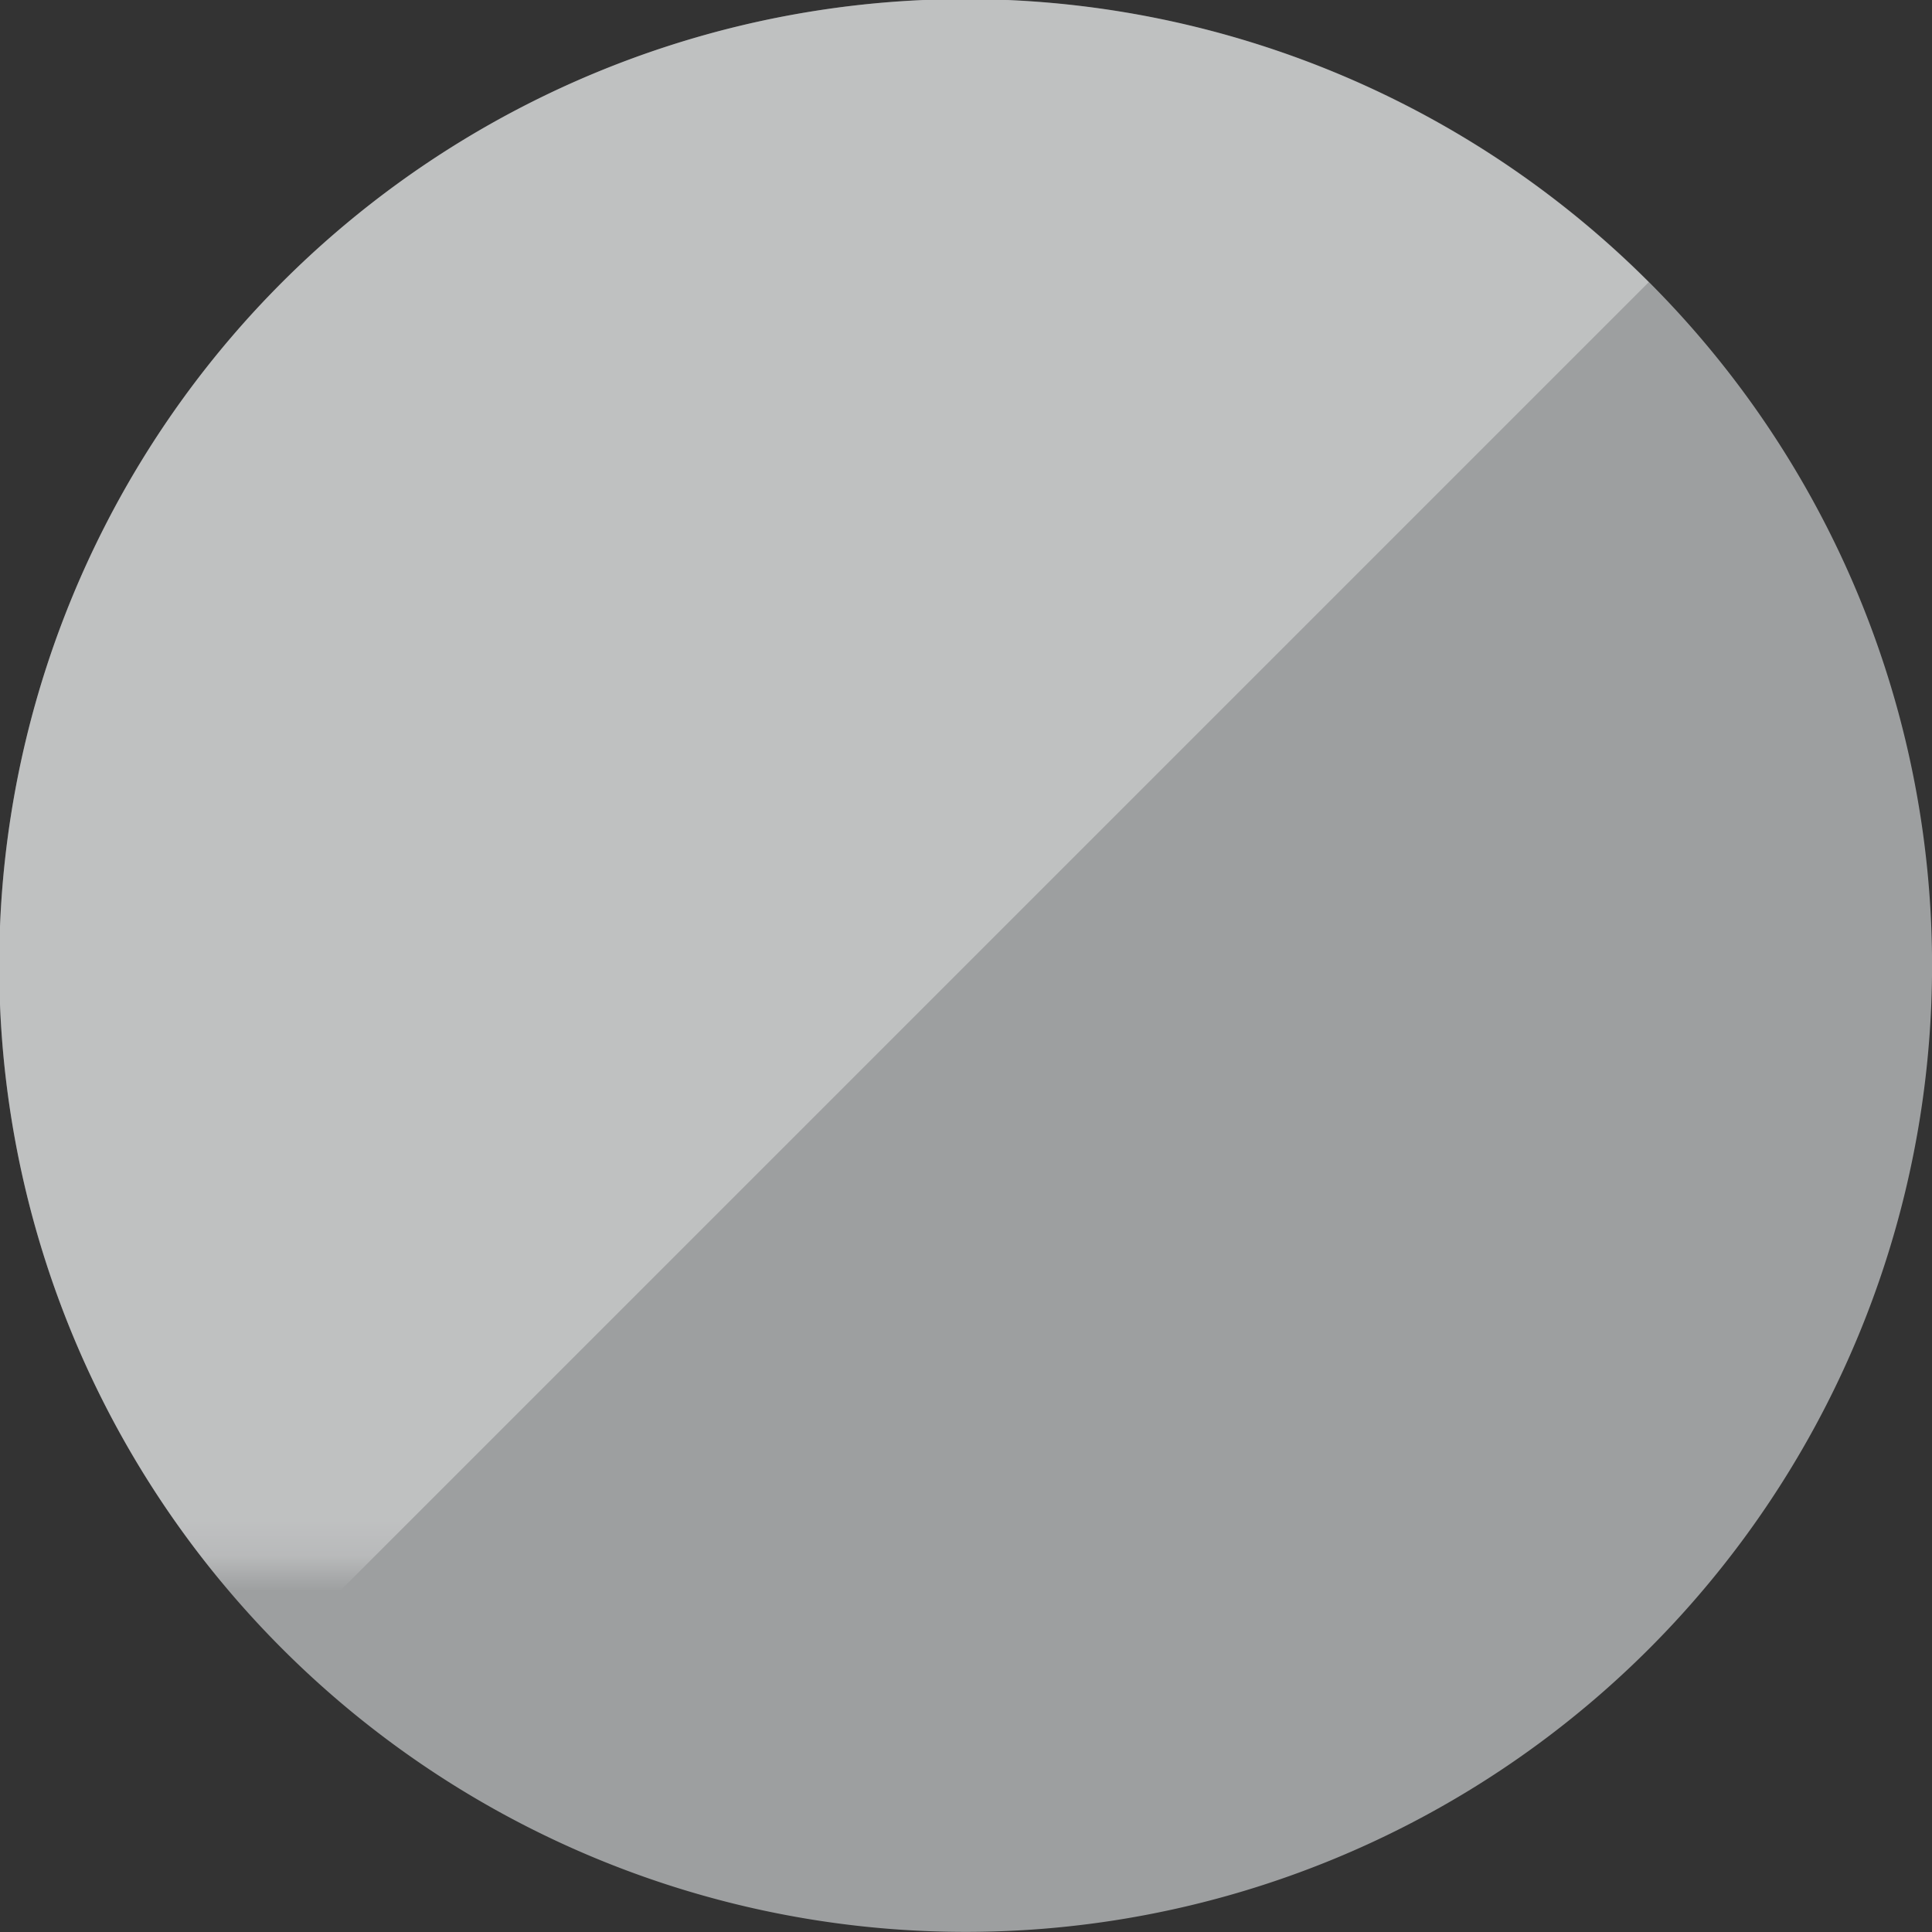 <svg xmlns="http://www.w3.org/2000/svg" xmlns:xlink="http://www.w3.org/1999/xlink" viewBox="0 0 54.77 54.77"><rect x="0" y="0" width="54.77" height="54.77" fill="#333333" stroke="none"/><defs><style>.cls-1{fill:url(#名称未設定グラデーション_4);}.cls-2{fill:#9d9fa0;}.cls-3{mask:url(#mask);}.cls-4{opacity:0.35;}.cls-5{fill:#fff;}</style><linearGradient id="名称未設定グラデーション_4" x1="-980.54" y1="1014.75" x2="-980.54" y2="955.98" gradientTransform="translate(994.04 -970.37)" gradientUnits="userSpaceOnUse"><stop offset="0" stop-color="#fff"/><stop offset="0.1" stop-color="#fafafa"/><stop offset="0.22" stop-color="#ebeaea"/><stop offset="0.36" stop-color="#d1d1d1"/><stop offset="0.51" stop-color="#aeadad"/><stop offset="0.66" stop-color="#817f7f"/><stop offset="0.82" stop-color="#4a4747"/><stop offset="0.98" stop-color="#0a0606"/><stop offset="1" stop-color="#040000"/></linearGradient><mask id="mask" x="-23.19" y="-14.39" width="73.37" height="61.13" maskUnits="userSpaceOnUse"><g id="_Group_" data-name="&lt;Group&gt;"><rect id="_Rectangle_" data-name="&lt;Rectangle&gt;" class="cls-1" x="-23.19" y="-14.39" width="73.37" height="58.77" transform="translate(27 30) rotate(180)"/></g></mask></defs><g id="Layer_2" data-name="Layer 2"><g id="color"><g id="_Group_2" data-name="&lt;Group&gt;"><path class="cls-2" d="M46.75,8h0A27.38,27.38,0,1,0,8,46.74H8A27.38,27.38,0,0,0,46.75,8Z"/></g><g class="cls-3"><g id="_Group_3" data-name="&lt;Group&gt;" class="cls-4"><path class="cls-5" d="M8,46.74A27.38,27.38,0,0,1,46.74,8Z"/></g></g></g></g></svg>